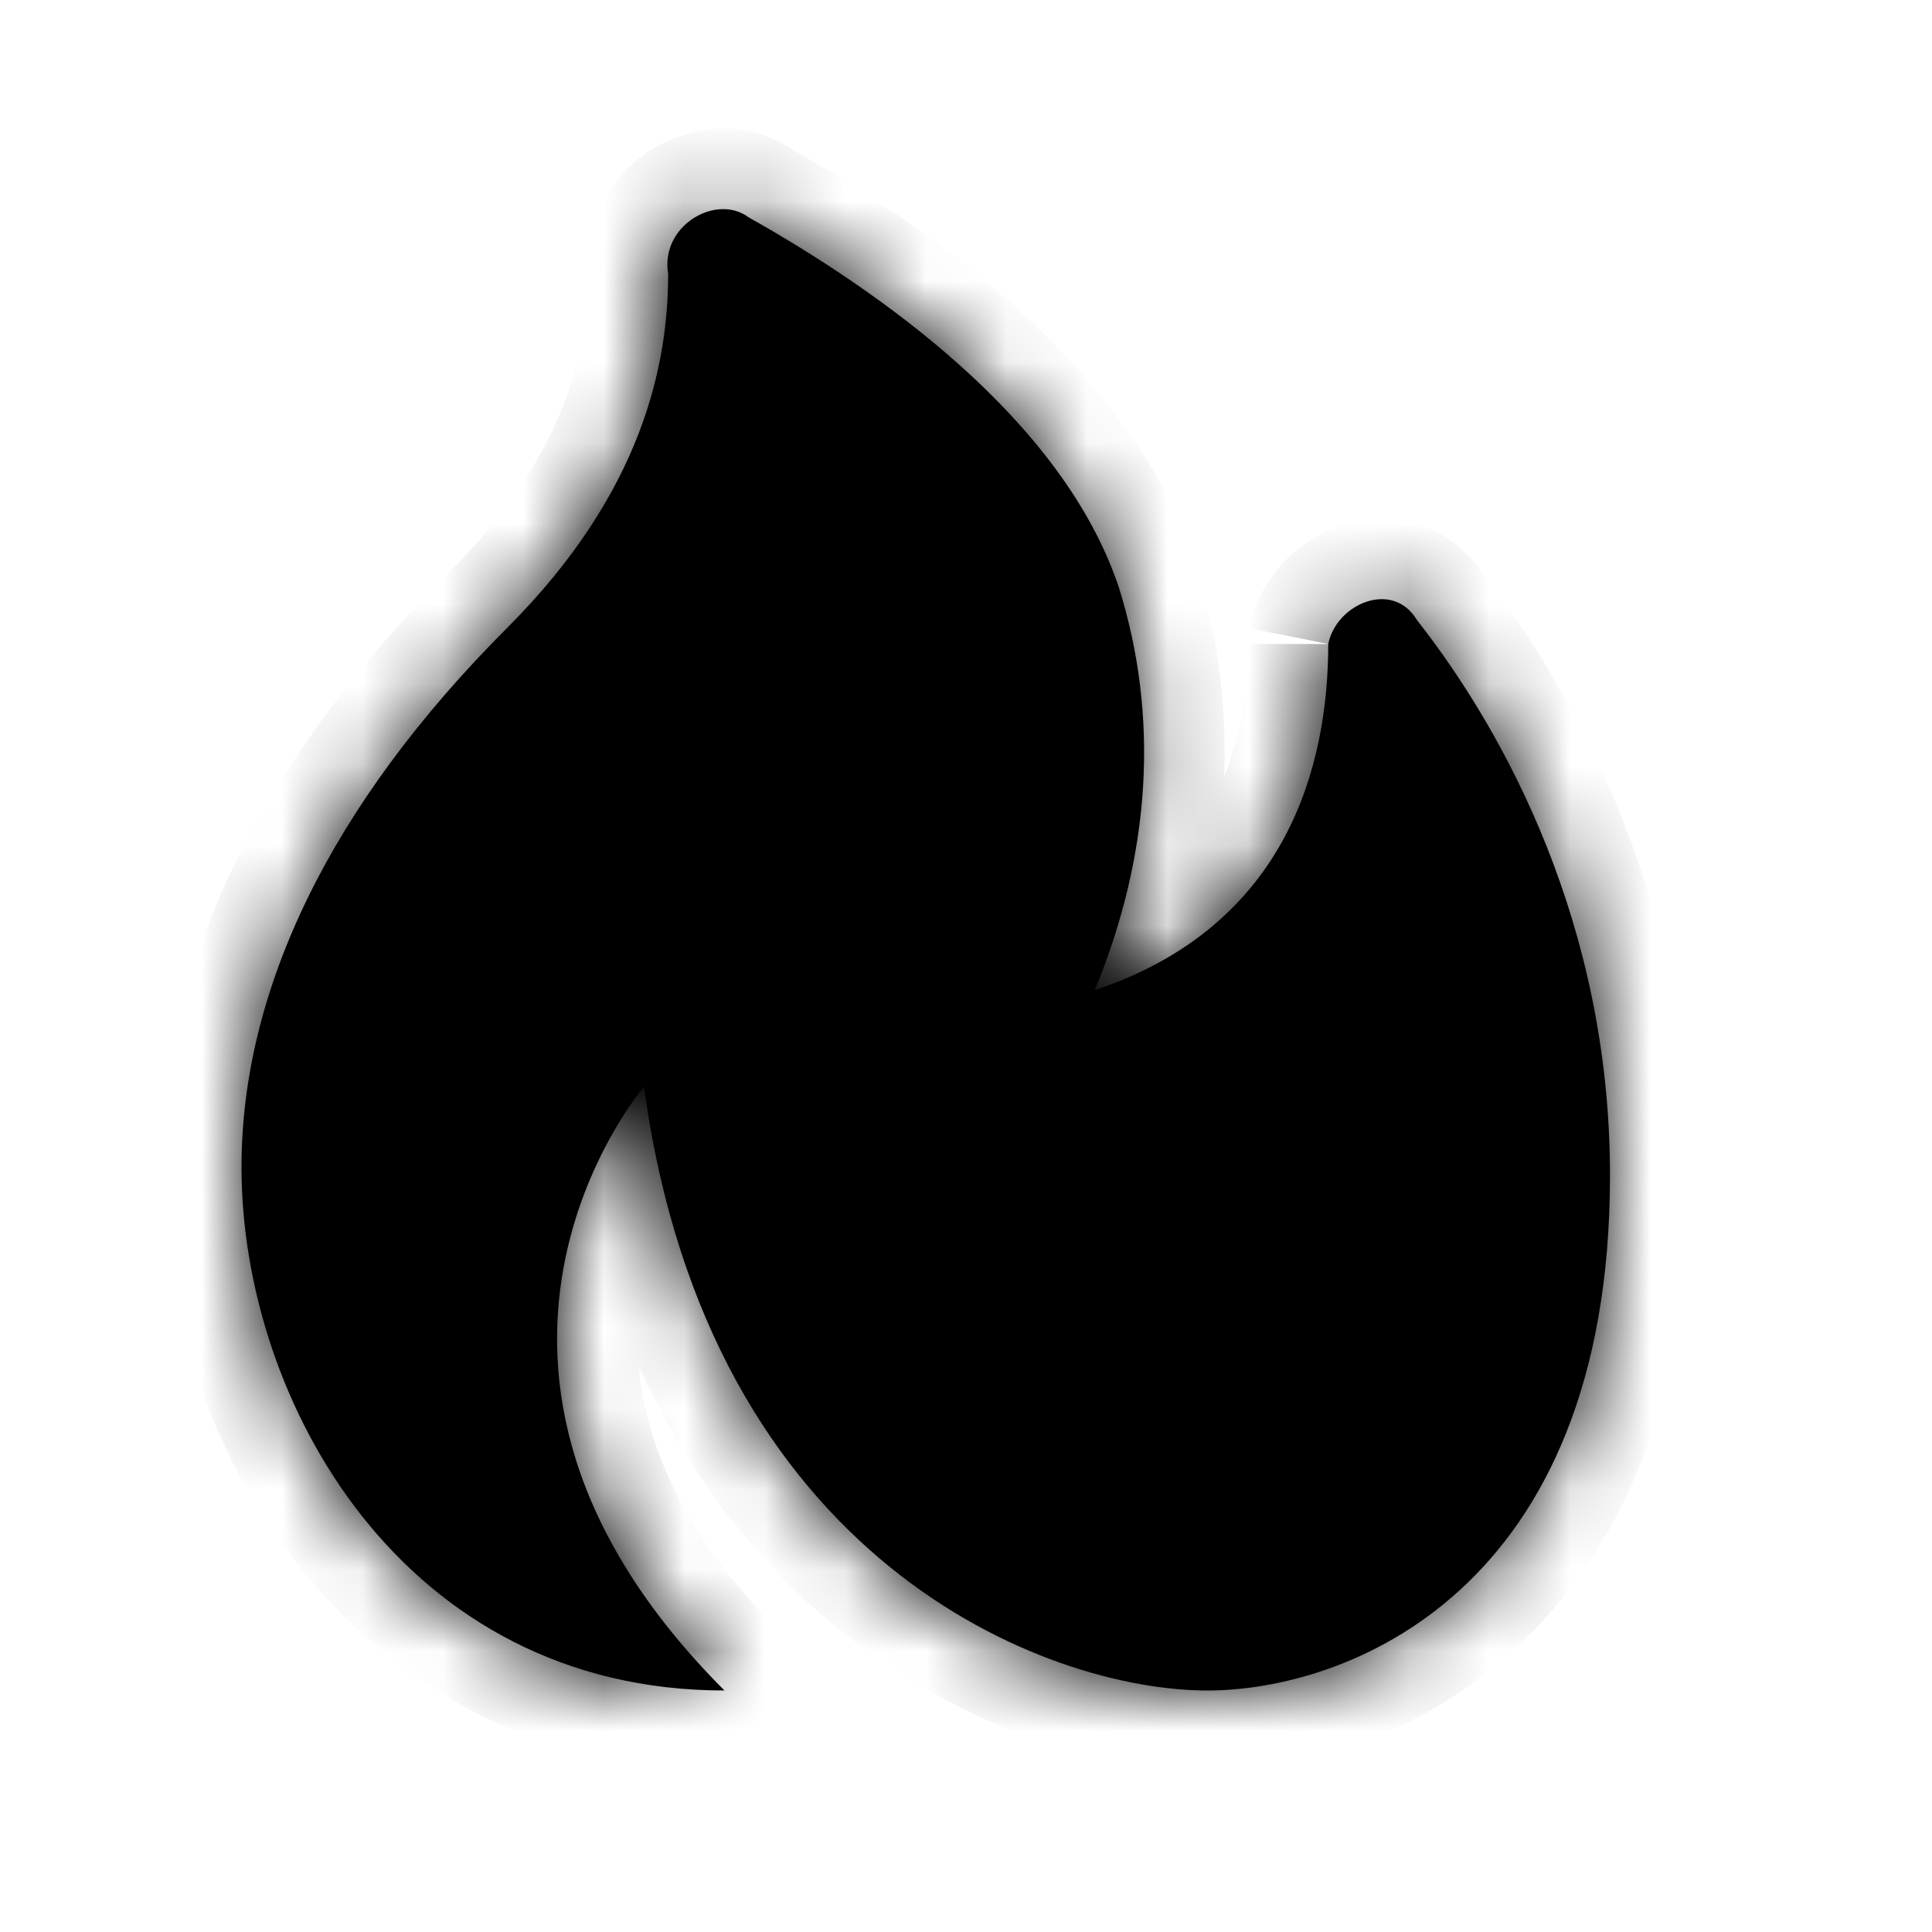 <svg width="24" height="24" viewBox="0 0 24 24" fill="none" xmlns="http://www.w3.org/2000/svg">
<mask id="path-1-inside-1_66_1569" fill="white">
<path d="M16.5 8C16.5 9.5 16 11.5 13.6 12.3C14.3 10.6 14.4 8.9 13.9 7.3C13.2 5.2 10.9 3.6 9.3 2.7C8.9 2.4 8.2 2.8 8.3 3.4C8.3 4.5 8 6.1 6.3 7.8C4.1 10 3 12.3 3 14.5C3 17.4 5 21 9 21C5 17 8 13.5 8 13.5C8.8 19.4 13 21 15 21C16.7 21 20 19.8 20 14.6C20 11.5 18.7 9.1 17.6 7.7C17.3 7.2 16.6 7.5 16.5 8Z"/>
</mask>
<path d="M16.5 8C16.5 9.5 16 11.5 13.6 12.3C14.3 10.6 14.4 8.9 13.9 7.3C13.2 5.2 10.9 3.6 9.3 2.7C8.9 2.4 8.2 2.8 8.3 3.4C8.3 4.5 8 6.1 6.3 7.8C4.1 10 3 12.3 3 14.5C3 17.4 5 21 9 21C5 17 8 13.5 8 13.5C8.8 19.4 13 21 15 21C16.7 21 20 19.8 20 14.6C20 11.5 18.7 9.1 17.6 7.7C17.3 7.2 16.6 7.5 16.5 8Z" fill="black"/>
<path d="M13.6 12.3L12.675 11.919L11.843 13.94L13.916 13.249L13.6 12.3ZM13.9 7.3L14.854 7.002L14.852 6.993L14.849 6.984L13.9 7.3ZM9.3 2.7L8.7 3.5L8.753 3.539L8.81 3.572L9.3 2.7ZM8.3 3.4H9.3V3.317L9.286 3.236L8.3 3.4ZM9 21V22H11.414L9.707 20.293L9 21ZM8 13.5L8.991 13.366L8.691 11.157L7.241 12.849L8 13.5ZM17.6 7.7L16.742 8.215L16.775 8.268L16.814 8.318L17.6 7.7ZM15.5 8C15.5 8.652 15.389 9.346 15.07 9.938C14.765 10.502 14.242 11.032 13.284 11.351L13.916 13.249C15.358 12.768 16.285 11.898 16.83 10.887C17.36 9.905 17.5 8.849 17.5 8H15.5ZM14.525 12.681C15.305 10.786 15.431 8.846 14.854 7.002L12.945 7.598C13.369 8.955 13.295 10.414 12.675 11.919L14.525 12.681ZM14.849 6.984C14.422 5.704 13.534 4.64 12.606 3.806C11.669 2.965 10.627 2.299 9.79 1.828L8.81 3.572C9.573 4.001 10.48 4.585 11.269 5.294C12.066 6.01 12.678 6.796 12.951 7.616L14.849 6.984ZM9.9 1.9C9.274 1.431 8.528 1.576 8.069 1.873C7.581 2.189 7.187 2.807 7.314 3.564L9.286 3.236C9.313 3.394 9.219 3.511 9.156 3.552C9.122 3.574 8.926 3.669 8.7 3.5L9.9 1.9ZM7.3 3.4C7.3 4.275 7.079 5.607 5.593 7.093L7.007 8.507C8.921 6.593 9.3 4.726 9.3 3.4H7.3ZM5.593 7.093C3.273 9.412 2 11.952 2 14.5H4C4 12.648 4.927 10.588 7.007 8.507L5.593 7.093ZM2 14.5C2 16.159 2.566 18.007 3.716 19.458C4.886 20.935 6.663 22 9 22V20C7.337 20 6.114 19.265 5.284 18.217C4.434 17.143 4 15.741 4 14.5H2ZM9.707 20.293C7.936 18.522 7.793 16.977 7.984 15.929C8.084 15.376 8.287 14.918 8.466 14.598C8.555 14.439 8.636 14.318 8.692 14.241C8.719 14.202 8.74 14.175 8.752 14.16C8.758 14.152 8.762 14.147 8.763 14.146C8.764 14.145 8.764 14.145 8.763 14.146C8.763 14.146 8.763 14.147 8.762 14.148C8.761 14.148 8.761 14.149 8.761 14.149C8.76 14.149 8.76 14.15 8.76 14.15C8.76 14.15 8.759 14.151 8 13.5C7.241 12.849 7.24 12.85 7.24 12.85C7.24 12.85 7.239 12.851 7.239 12.851C7.238 12.852 7.238 12.853 7.237 12.854C7.236 12.855 7.234 12.857 7.232 12.859C7.229 12.863 7.225 12.868 7.22 12.874C7.21 12.886 7.197 12.902 7.182 12.921C7.152 12.959 7.113 13.011 7.066 13.076C6.973 13.205 6.851 13.389 6.721 13.621C6.463 14.082 6.166 14.749 6.016 15.571C5.707 17.274 6.064 19.478 8.293 21.707L9.707 20.293ZM7.009 13.634C7.885 20.092 12.564 22 15 22V20C13.436 20 9.715 18.709 8.991 13.366L7.009 13.634ZM15 22C16.054 22 17.559 21.635 18.813 20.488C20.094 19.314 21 17.426 21 14.6H19C19 16.974 18.256 18.286 17.462 19.012C16.641 19.765 15.646 20 15 20V22ZM21 14.6C21 11.216 19.582 8.604 18.386 7.082L16.814 8.318C17.818 9.596 19 11.784 19 14.6H21ZM18.457 7.186C18.264 6.863 17.972 6.624 17.616 6.512C17.273 6.404 16.936 6.434 16.659 6.526C16.133 6.702 15.648 7.163 15.519 7.804L17.481 8.196C17.452 8.337 17.367 8.398 17.291 8.424C17.239 8.441 17.14 8.459 17.016 8.42C16.878 8.376 16.786 8.287 16.742 8.215L18.457 7.186Z" fill="black" mask="url(#path-1-inside-1_66_1569)"/>
</svg>
